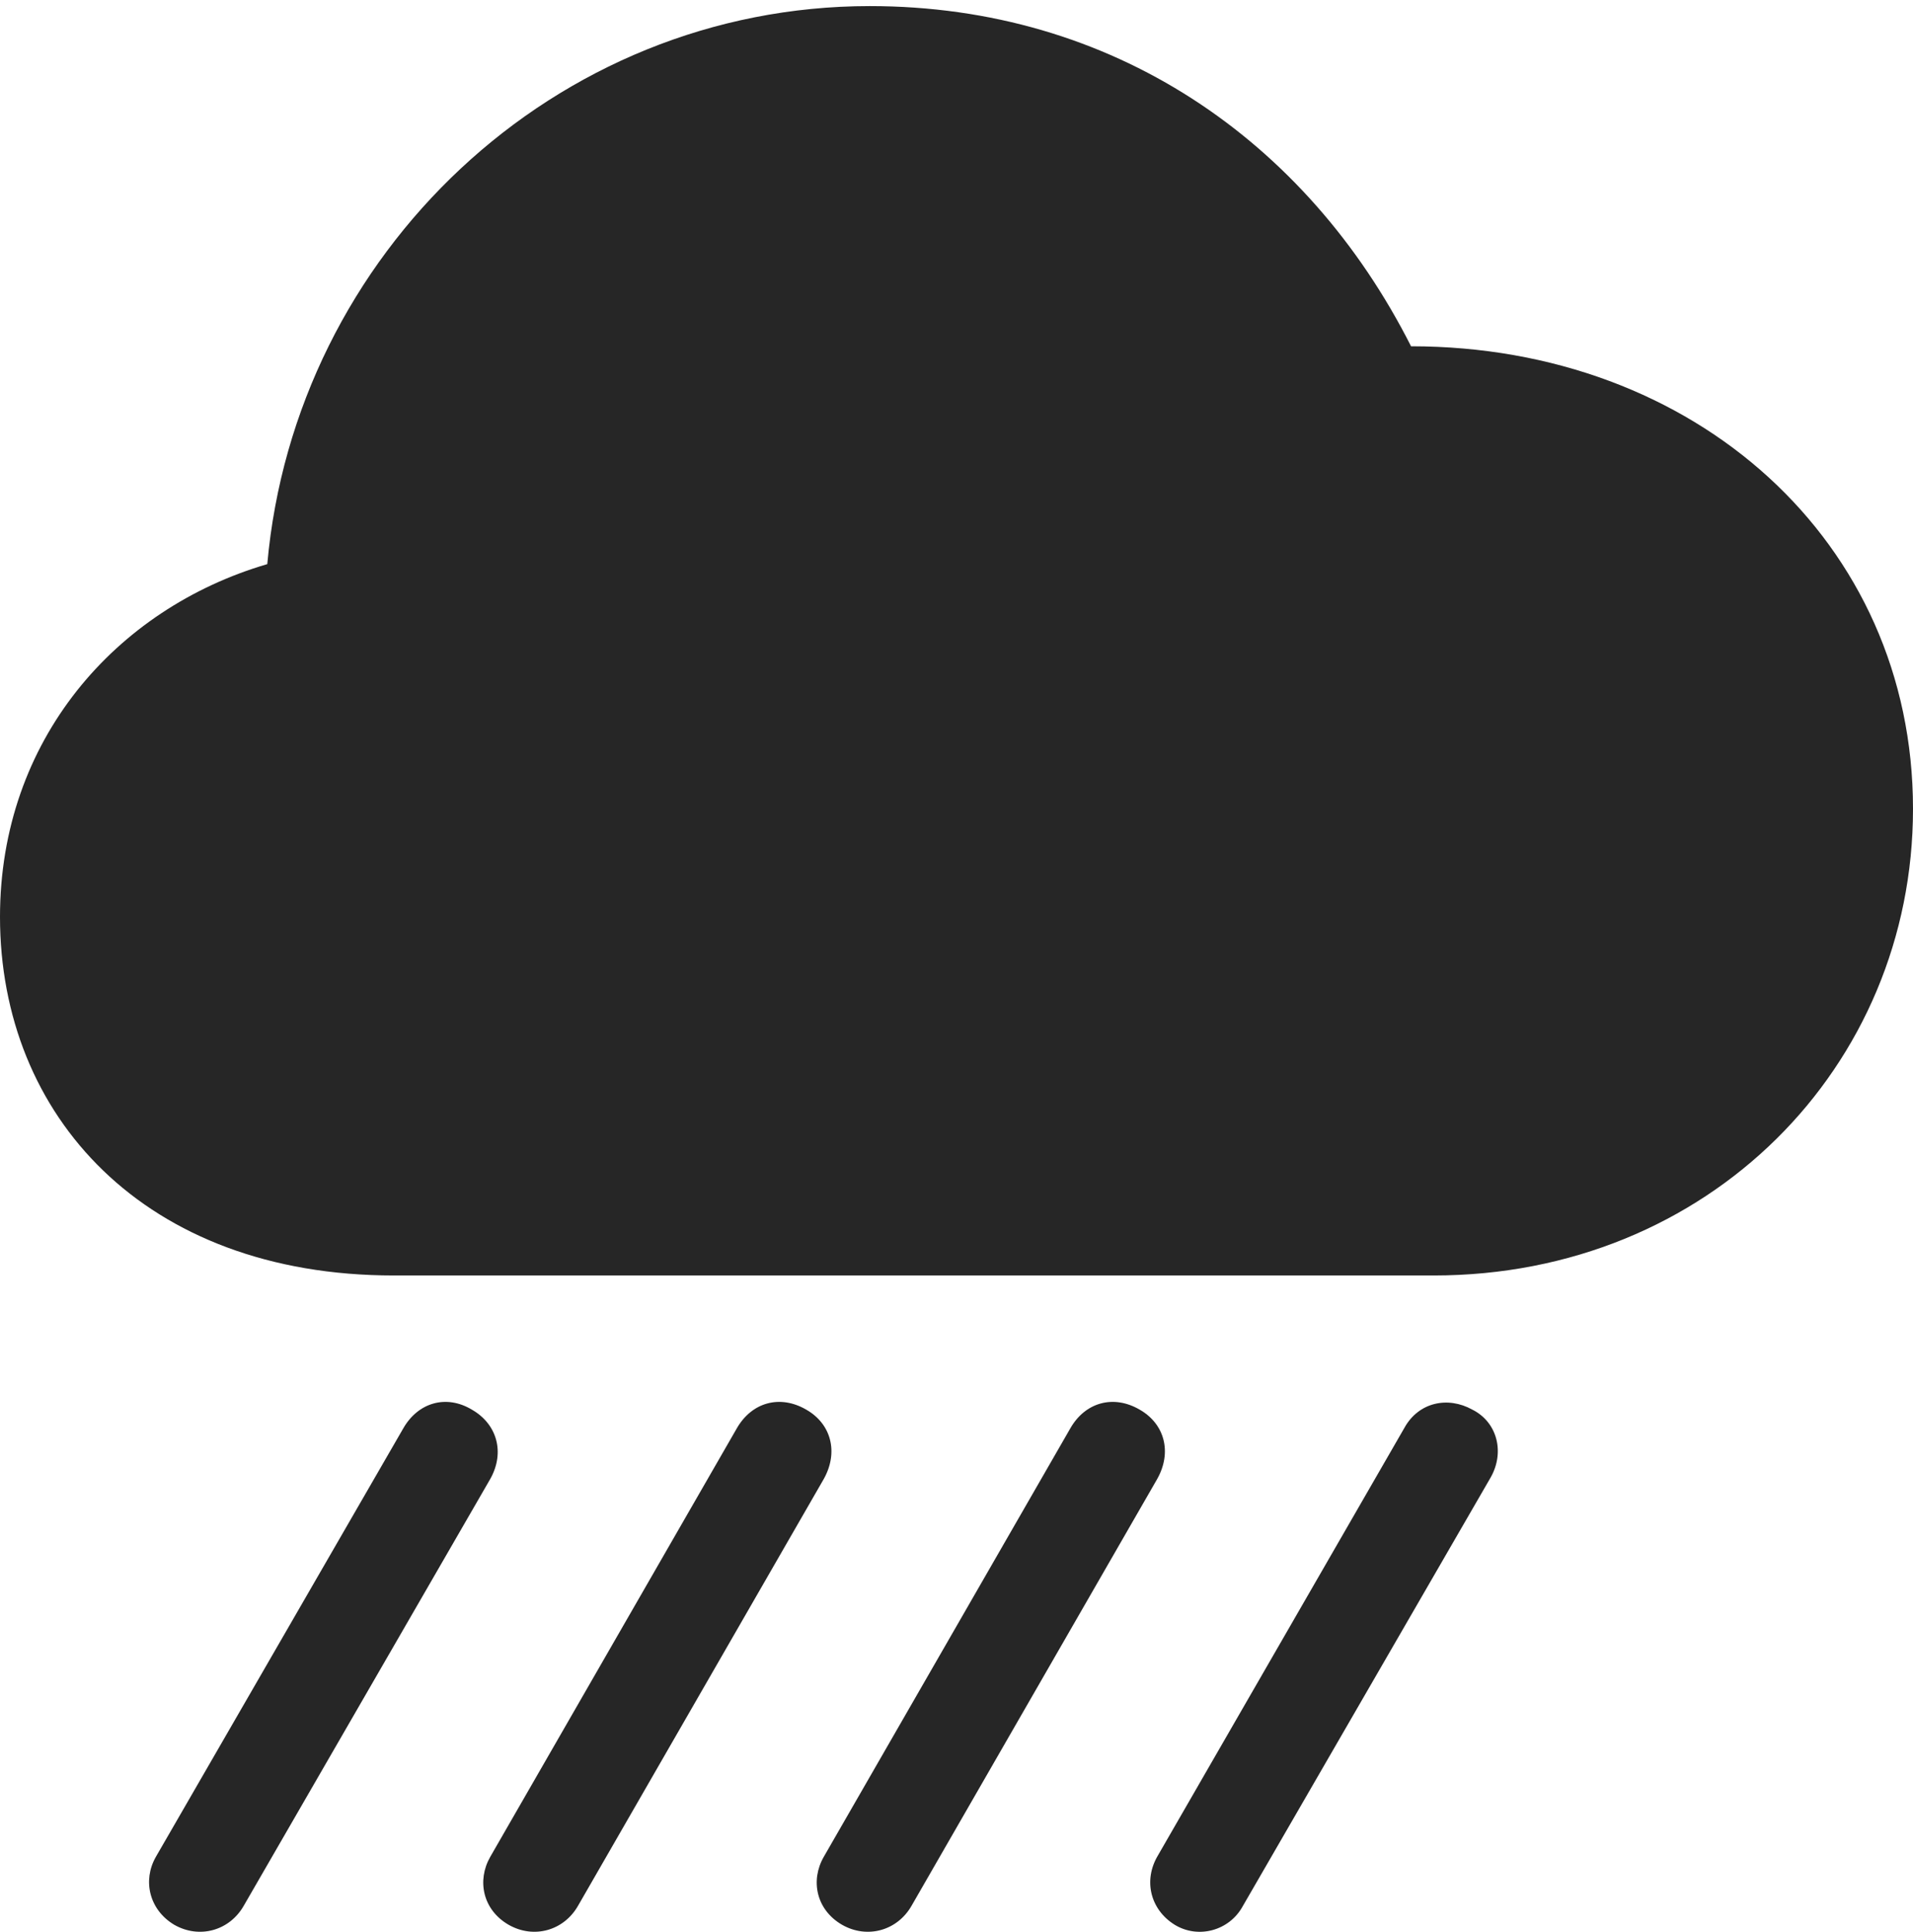 <?xml version="1.0" encoding="UTF-8"?>
<!--Generator: Apple Native CoreSVG 175.5-->
<!DOCTYPE svg
PUBLIC "-//W3C//DTD SVG 1.1//EN"
       "http://www.w3.org/Graphics/SVG/1.1/DTD/svg11.dtd">
<svg version="1.1" xmlns="http://www.w3.org/2000/svg" xmlns:xlink="http://www.w3.org/1999/xlink" width="22.295" height="22.516">
 <g>
  <rect height="22.516" opacity="0" width="22.295" x="0" y="0"/>
  <path d="M2.842 22.21L5.713 17.239C5.889 16.927 5.791 16.595 5.498 16.429C5.205 16.253 4.873 16.341 4.697 16.653L1.816 21.643C1.66 21.917 1.738 22.259 2.031 22.434C2.324 22.601 2.676 22.503 2.842 22.21ZM6.738 22.21L9.6 17.239C9.775 16.927 9.688 16.595 9.395 16.429C9.092 16.253 8.76 16.341 8.584 16.653L5.713 21.643C5.557 21.917 5.625 22.259 5.928 22.434C6.221 22.601 6.572 22.503 6.738 22.21ZM10.625 22.21L13.486 17.239C13.662 16.927 13.574 16.595 13.281 16.429C12.979 16.253 12.646 16.341 12.471 16.653L9.6 21.643C9.443 21.917 9.512 22.259 9.814 22.434C10.107 22.601 10.459 22.503 10.625 22.21ZM14.482 22.22L17.373 17.22C17.539 16.927 17.451 16.575 17.158 16.429C16.875 16.272 16.533 16.341 16.367 16.643L13.496 21.624C13.32 21.917 13.408 22.259 13.691 22.434C13.965 22.601 14.326 22.503 14.482 22.22Z" fill="#000000" fill-opacity="0.85"/>
  <path d="M4.59 14.866L16.709 14.866C19.912 14.866 22.295 12.434 22.295 9.427C22.295 6.311 19.756 4.036 16.445 4.036C15.225 1.624 12.959 0.071 10.137 0.071C6.465 0.071 3.438 2.952 3.115 6.575C1.348 7.093 0 8.626 0 10.687C0 13.001 1.68 14.866 4.59 14.866Z" fill="#000000" fill-opacity="0.85"/>
 </g>
</svg>

